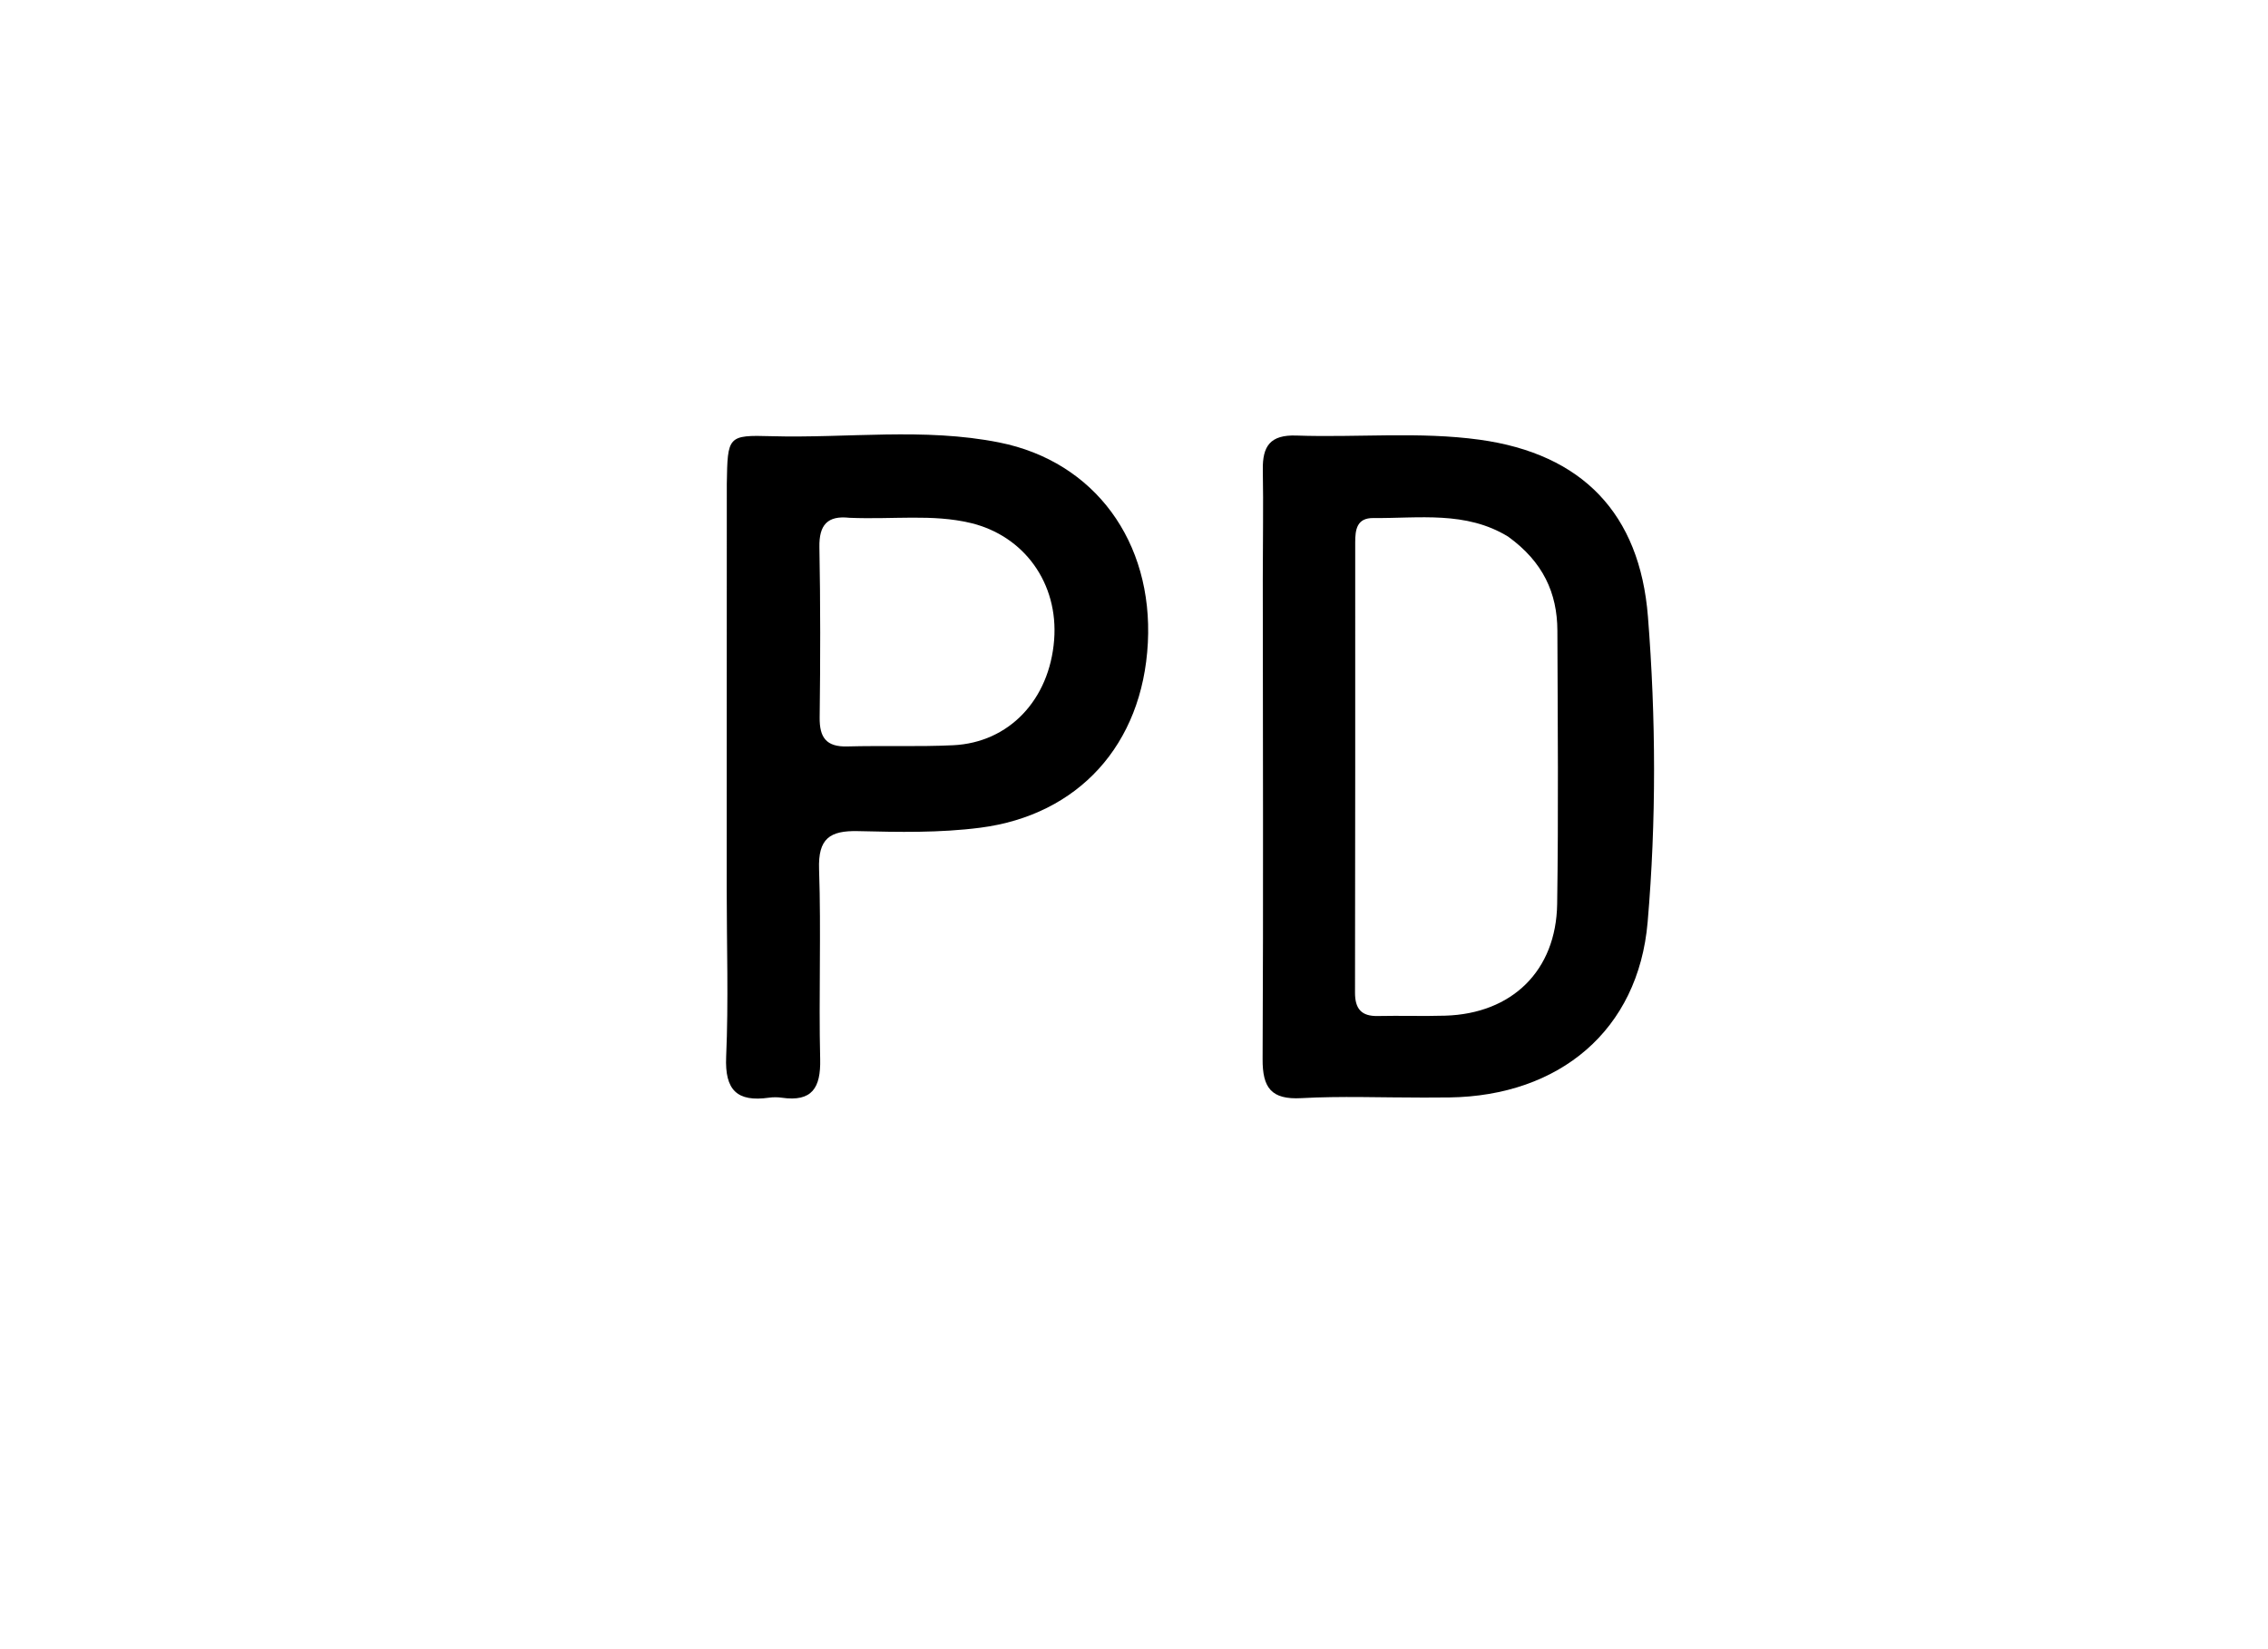 <svg version="1.1" id="Layer_1" xmlns="http://www.w3.org/2000/svg" xmlns:xlink="http://www.w3.org/1999/xlink" x="0px" y="0px"
	 width="100%" viewBox="0 0 352 256" enable-background="new 0 0 352 256" xml:space="preserve">
<path fill="#000000" opacity="1" stroke="none" 
	d="
M220.967,170.377 
	C214.308,170.379 208.129,170.126 201.983,170.465 
	C197.288,170.725 195.937,168.853 195.96,164.395 
	C196.085,139.571 195.997,114.746 195.988,89.921 
	C195.986,84.256 196.093,78.59 195.993,72.927 
	C195.929,69.255 197.136,67.468 201.201,67.61 
	C210.682,67.942 220.307,66.969 229.634,68.255 
	C245.574,70.452 254.5,79.718 255.764,95.712 
	C257.009,111.464 257.071,127.397 255.718,143.144 
	C254.274,159.95 242.019,170.113 224.96,170.356 
	C223.794,170.373 222.628,170.37 220.967,170.377 
M234.071,83.303 
	C227.519,79.285 220.242,80.479 213.146,80.415 
	C210.584,80.392 210.332,82.198 210.332,84.19 
	C210.337,107.488 210.342,130.786 210.302,154.084 
	C210.297,156.582 211.275,157.772 213.838,157.715 
	C217.331,157.638 220.83,157.769 224.321,157.662 
	C234.662,157.346 241.52,150.701 241.676,140.324 
	C241.888,126.182 241.761,112.035 241.71,97.891 
	C241.689,92.058 239.489,87.22 234.071,83.303 
z"/>
<path fill="#000000" opacity="1" stroke="none" 
	d="
M112.802,75.1 
	C112.926,67.698 112.931,67.516 119.713,67.71 
	C131.508,68.046 143.401,66.35 155.087,68.685 
	C169.928,71.65 178.96,84.112 178.15,99.782 
	C177.33,115.636 167.325,126.529 152.141,128.486 
	C145.815,129.301 139.496,129.167 133.186,129.015 
	C128.759,128.908 126.96,130.179 127.122,134.937 
	C127.457,144.755 127.058,154.596 127.293,164.419 
	C127.4,168.885 126.02,171.075 121.331,170.399 
	C120.678,170.305 119.989,170.304 119.335,170.396 
	C114.414,171.087 112.473,169.244 112.701,164.043 
	C113.079,155.397 112.786,146.722 112.787,138.059 
	C112.789,117.235 112.796,96.411 112.802,75.1 
M131.844,80.378 
	C128.419,79.997 127.108,81.481 127.173,84.95 
	C127.339,93.748 127.327,102.552 127.214,111.352 
	C127.174,114.483 128.23,115.96 131.502,115.87 
	C136.978,115.72 142.468,115.944 147.936,115.683 
	C156.626,115.268 162.882,108.607 163.605,99.343 
	C164.291,90.556 158.961,83.166 150.631,81.18 
	C144.714,79.77 138.721,80.659 131.844,80.378 
z"/>
</svg>